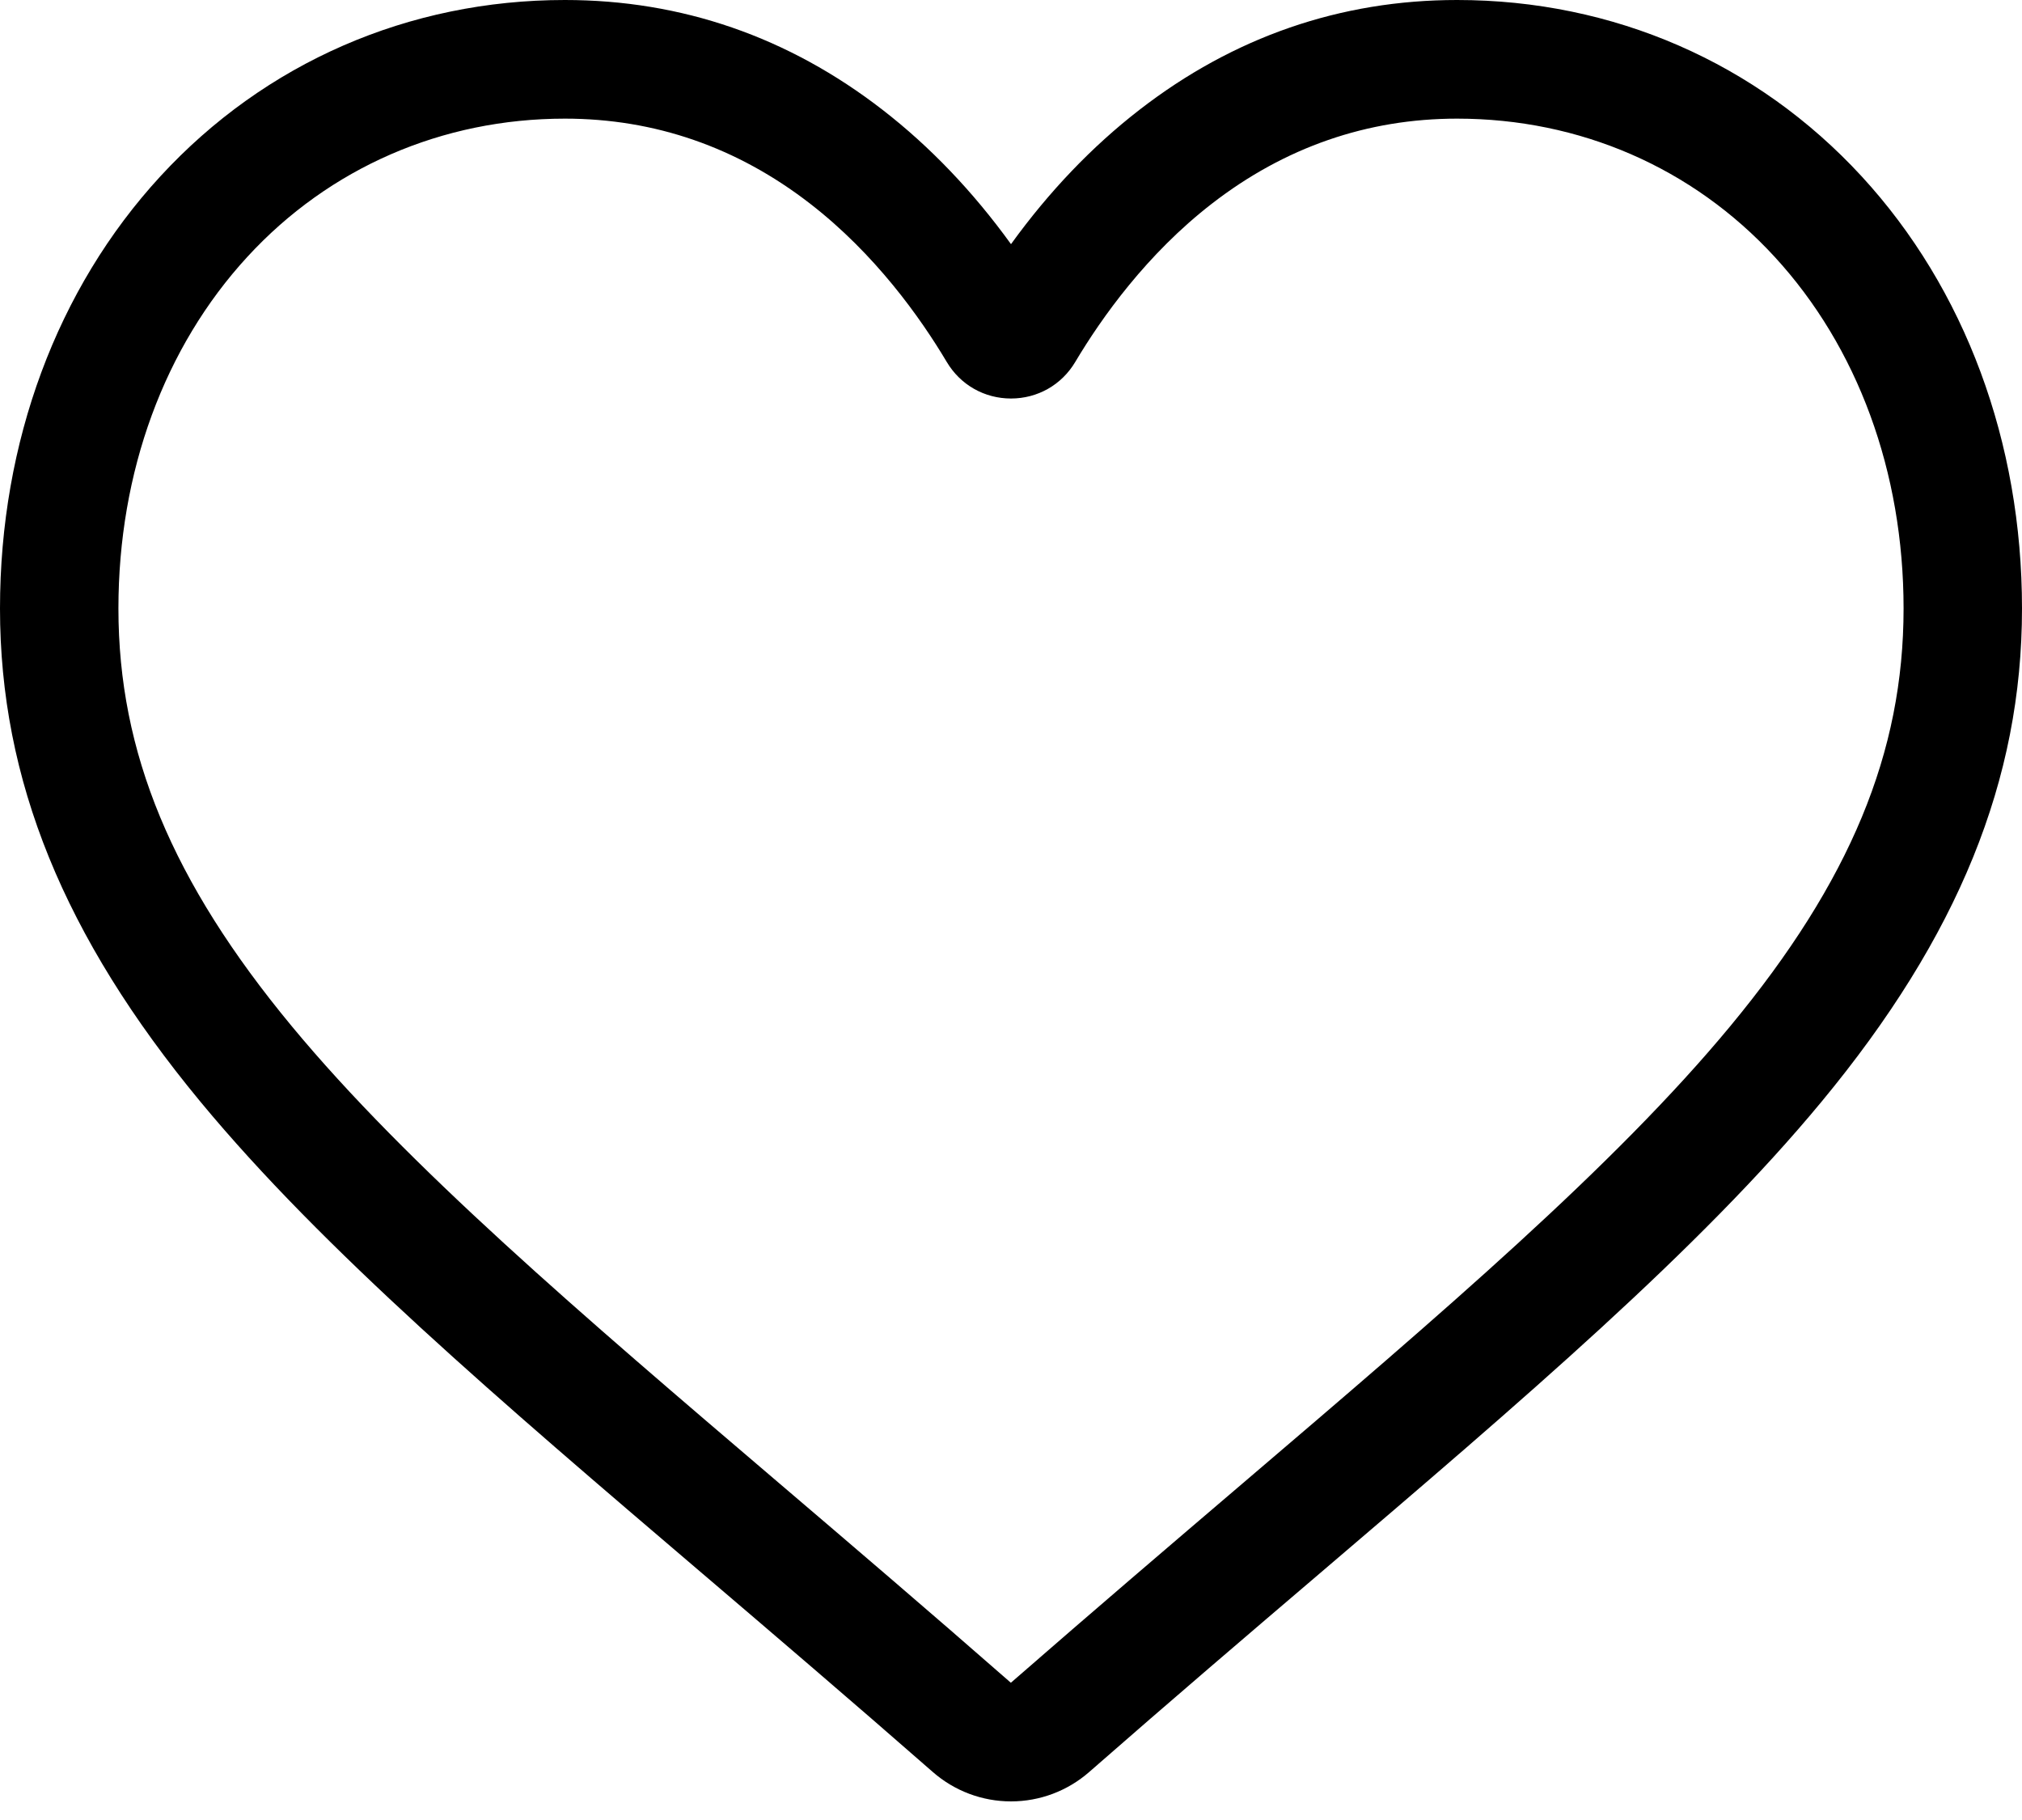 <svg width="30" height="27" viewBox="0 0 30 27" fill="none" xmlns="http://www.w3.org/2000/svg">
<path d="M15 26.724C14.573 26.724 14.161 26.569 13.84 26.288C12.628 25.227 11.46 24.23 10.429 23.35L10.424 23.346C7.401 20.767 4.791 18.54 2.975 16.346C0.946 13.893 0 11.568 0 9.027C0 6.559 0.845 4.282 2.38 2.615C3.933 0.929 6.064 0 8.381 0C10.113 0 11.698 0.548 13.094 1.629C13.799 2.175 14.437 2.843 15 3.622C15.563 2.843 16.201 2.175 16.906 1.629C18.302 0.548 19.888 0 21.619 0C23.936 0 26.067 0.929 27.62 2.615C29.155 4.282 30 6.559 30 9.027C30 11.568 29.055 13.893 27.025 16.345C25.209 18.54 22.599 20.766 19.577 23.345C18.544 24.226 17.374 25.225 16.16 26.288C15.839 26.569 15.427 26.724 15 26.724ZM8.381 1.76C6.56 1.76 4.888 2.487 3.672 3.808C2.437 5.149 1.757 7.002 1.757 9.027C1.757 11.164 2.55 13.075 4.328 15.223C6.047 17.299 8.603 19.481 11.563 22.006L11.569 22.011C12.604 22.894 13.777 23.895 14.998 24.964C16.226 23.893 17.401 22.89 18.437 22.006C21.397 19.48 23.953 17.299 25.672 15.223C27.45 13.075 28.243 11.164 28.243 9.027C28.243 7.002 27.563 5.149 26.328 3.808C25.112 2.487 23.44 1.76 21.619 1.76C20.286 1.76 19.062 2.184 17.981 3.021C17.017 3.767 16.346 4.71 15.953 5.37C15.751 5.71 15.394 5.912 15 5.912C14.606 5.912 14.249 5.71 14.047 5.37C13.654 4.71 12.983 3.767 12.019 3.021C10.938 2.184 9.714 1.76 8.381 1.76Z" fill="black"/>
</svg>
